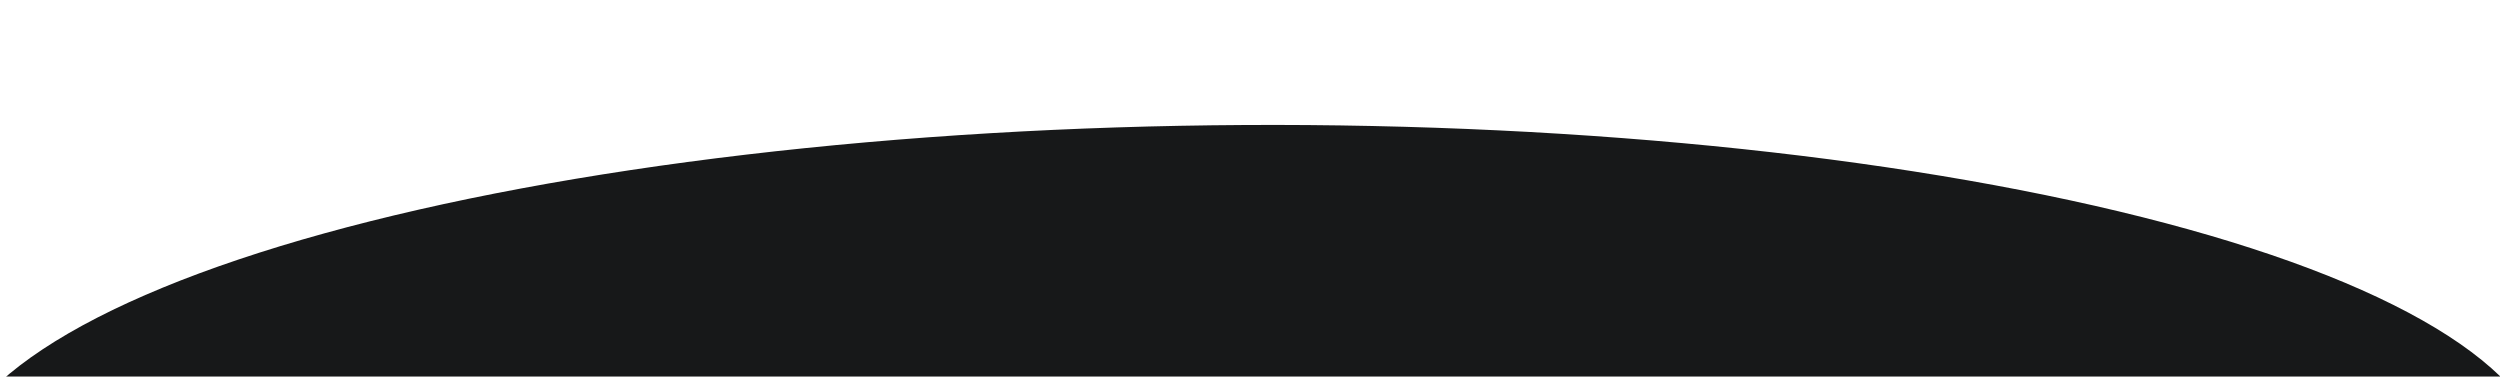 <svg width="1440" height="217" viewBox="0 0 1440 217" fill="none" xmlns="http://www.w3.org/2000/svg">
<g filter="url(#filter0_d_17_22)">
<path d="M-31.057 280.194C-31.206 253.536 -11.959 227.031 25.587 202.191C63.133 177.352 118.241 154.665 187.765 135.426C257.29 116.186 339.869 100.772 430.788 90.061C521.706 79.351 619.184 73.555 717.656 73.005C816.127 72.454 913.664 77.16 1004.7 86.853C1095.73 96.546 1178.48 111.036 1248.21 129.497C1317.95 147.958 1373.3 170.027 1411.13 194.445C1448.95 218.863 1468.49 245.151 1468.64 271.809L718.791 276.002L-31.057 280.194Z" fill="#171819"/>
</g>
<defs>
<filter id="filter0_d_17_22" x="-103.558" y="0.462" width="1642.7" height="350.232" filterUnits="userSpaceOnUse" color-interpolation-filters="sRGB">
<feFlood flood-opacity="0" result="BackgroundImageFix"/>
<feColorMatrix in="SourceAlpha" type="matrix" values="0 0 0 0 0 0 0 0 0 0 0 0 0 0 0 0 0 0 127 0" result="hardAlpha"/>
<feOffset dx="-1" dy="-1"/>
<feGaussianBlur stdDeviation="35.75"/>
<feComposite in2="hardAlpha" operator="out"/>
<feColorMatrix type="matrix" values="0 0 0 0 0.222 0 0 0 0 0.846 0 0 0 0 0.841 0 0 0 0.28 0"/>
<feBlend mode="normal" in2="BackgroundImageFix" result="effect1_dropShadow_17_22"/>
<feBlend mode="normal" in="SourceGraphic" in2="effect1_dropShadow_17_22" result="shape"/>
</filter>
</defs>
</svg>
